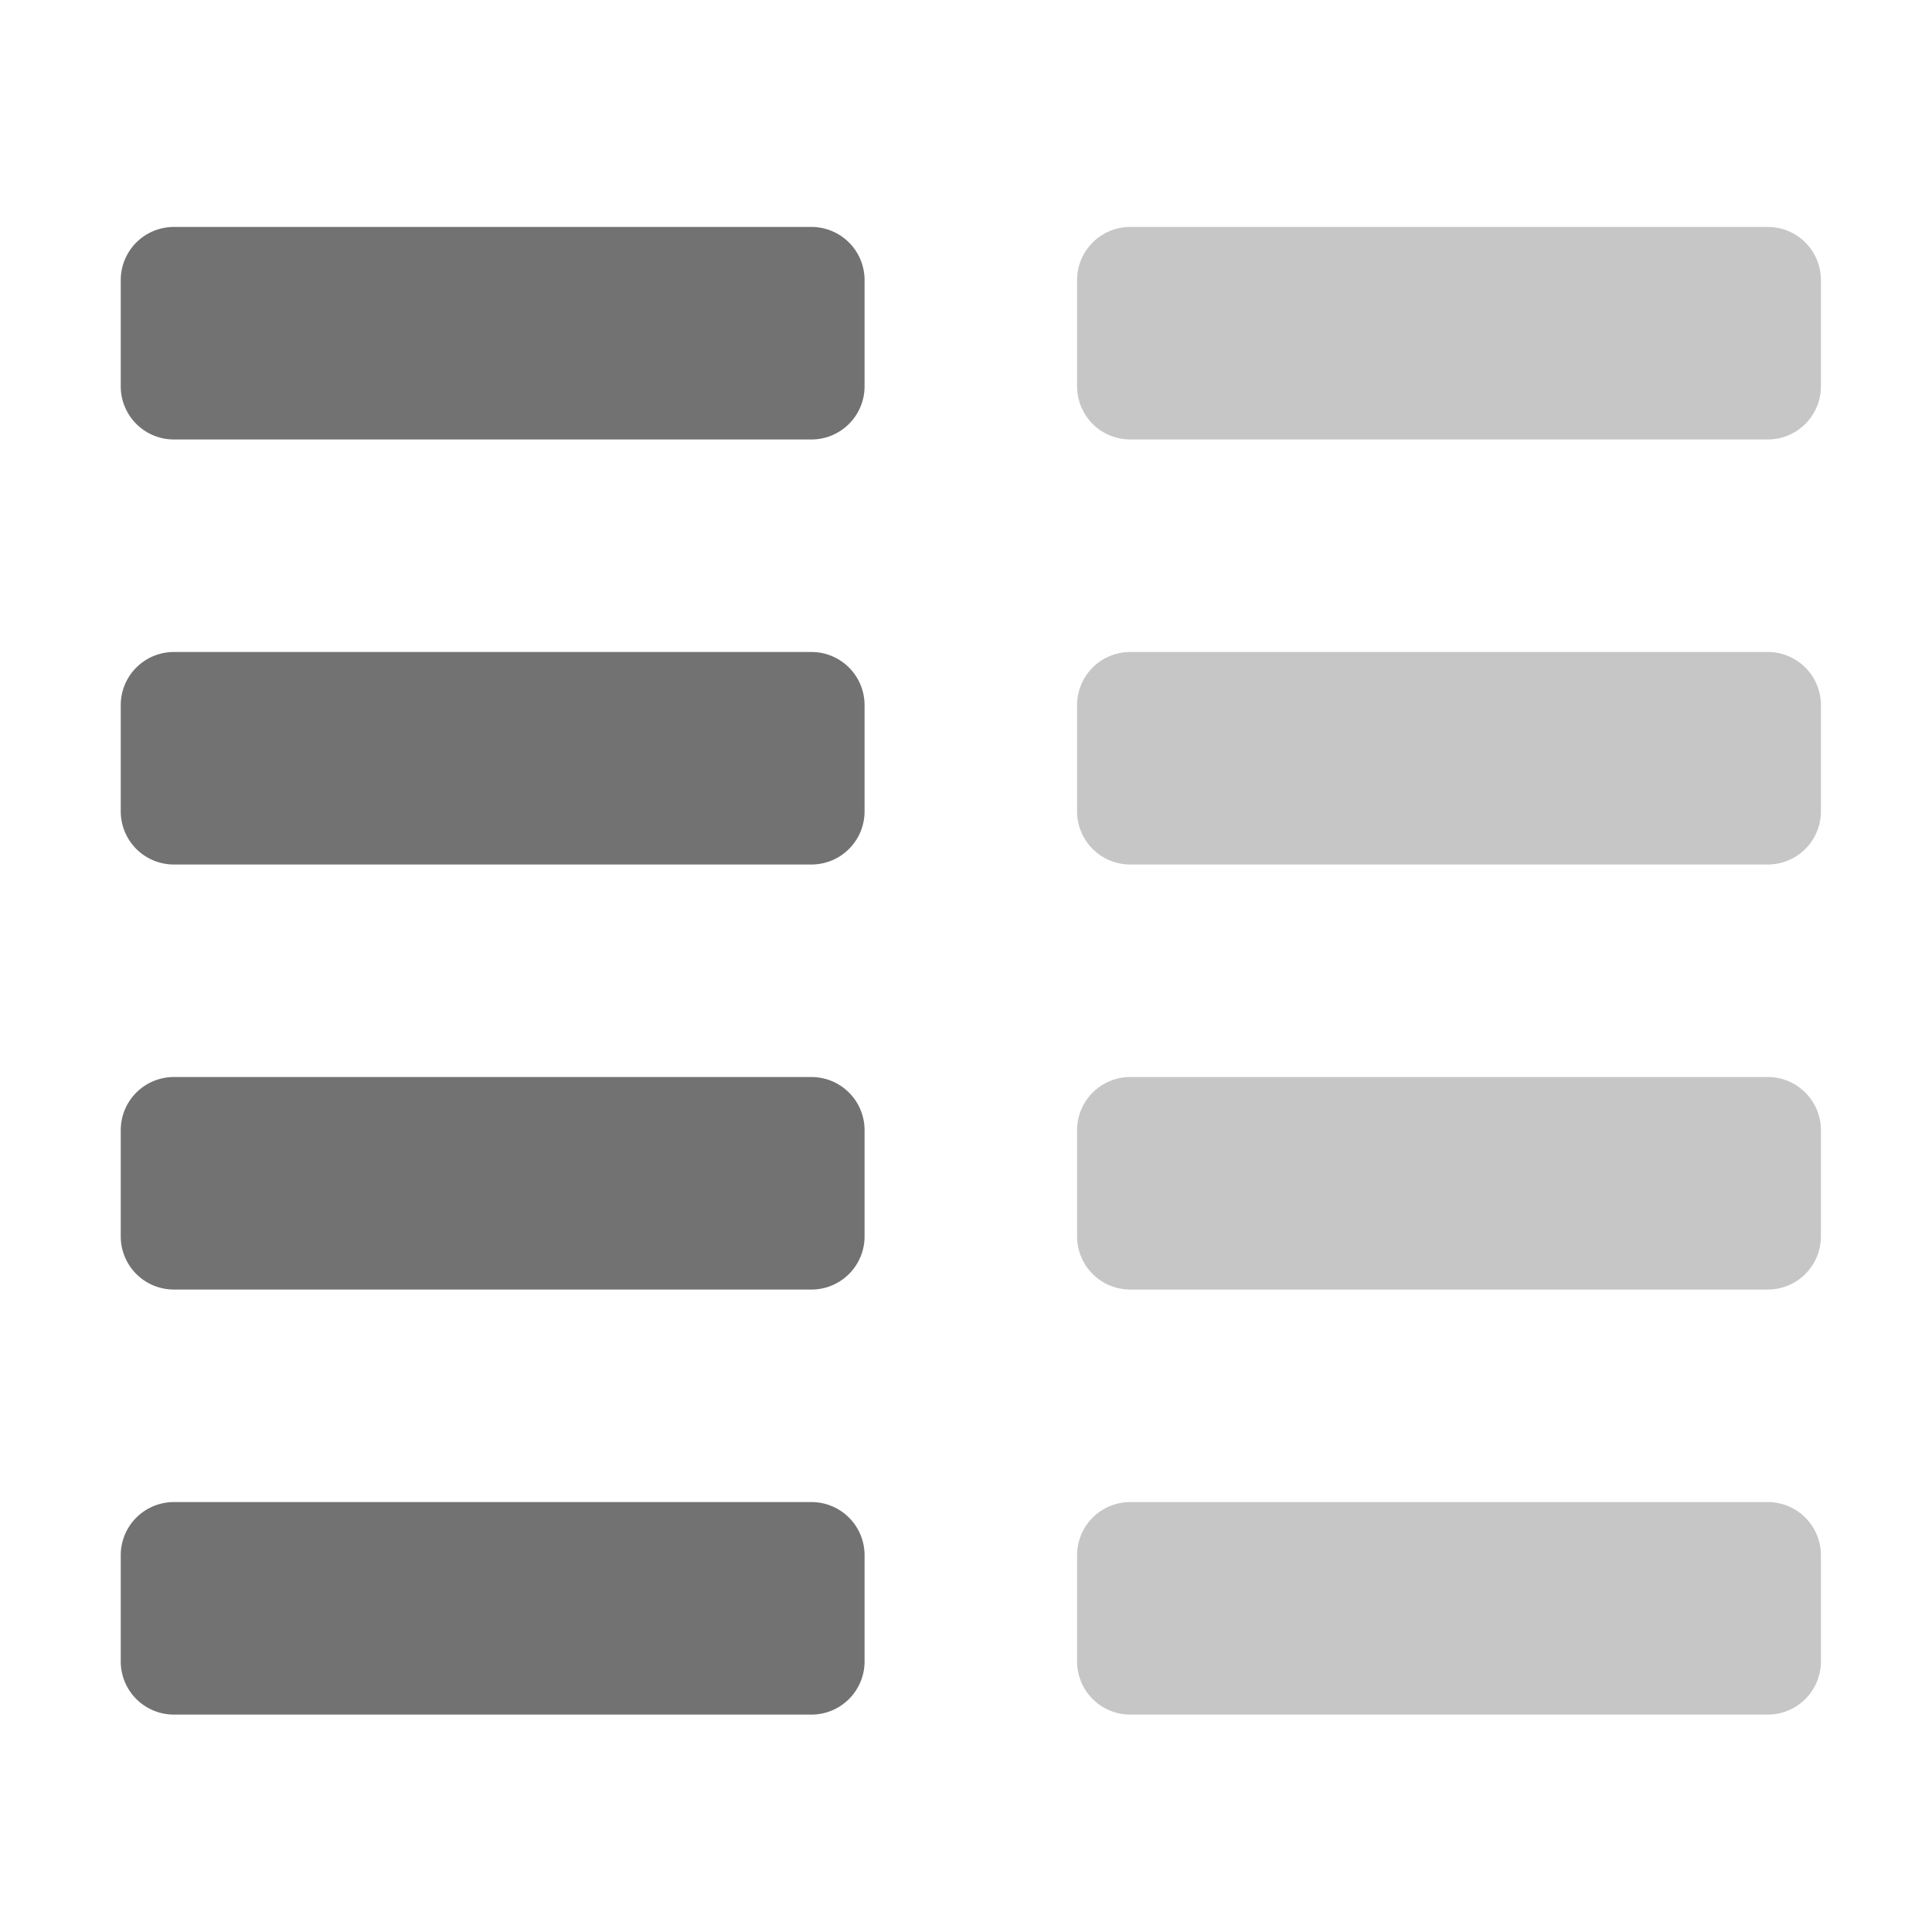﻿<?xml version='1.0' encoding='UTF-8'?>
<svg viewBox="-2 -1.999 32 32" xmlns="http://www.w3.org/2000/svg">
  <g transform="matrix(0.055, 0, 0, 0.055, 0, 0)">
    <defs>
      <style>.fa-secondary{opacity:.4}</style>
    </defs>
    <path d="M496, 288L304, 288A16 16 0 0 0 288, 304L288, 336A16 16 0 0 0 304, 352L496, 352A16 16 0 0 0 512, 336L512, 304A16 16 0 0 0 496, 288zM496, 416L304, 416A16 16 0 0 0 288, 432L288, 464A16 16 0 0 0 304, 480L496, 480A16 16 0 0 0 512, 464L512, 432A16 16 0 0 0 496, 416zM496, 160L304, 160A16 16 0 0 0 288, 176L288, 208A16 16 0 0 0 304, 224L496, 224A16 16 0 0 0 512, 208L512, 176A16 16 0 0 0 496, 160zM496, 32L304, 32A16 16 0 0 0 288, 48L288, 80A16 16 0 0 0 304, 96L496, 96A16 16 0 0 0 512, 80L512, 48A16 16 0 0 0 496, 32z" fill="#727272" opacity="0.4" fill-opacity="1" class="Black" />
    <path d="M208, 288L16, 288A16 16 0 0 0 0, 304L0, 336A16 16 0 0 0 16, 352L208, 352A16 16 0 0 0 224, 336L224, 304A16 16 0 0 0 208, 288zM208, 416L16, 416A16 16 0 0 0 0, 432L0, 464A16 16 0 0 0 16, 480L208, 480A16 16 0 0 0 224, 464L224, 432A16 16 0 0 0 208, 416zM208, 32L16, 32A16 16 0 0 0 0, 48L0, 80A16 16 0 0 0 16, 96L208, 96A16 16 0 0 0 224, 80L224, 48A16 16 0 0 0 208, 32zM208, 160L16, 160A16 16 0 0 0 0, 176L0, 208A16 16 0 0 0 16, 224L208, 224A16 16 0 0 0 224, 208L224, 176A16 16 0 0 0 208, 160z" fill="#727272" fill-opacity="1" class="Black" />
  </g>
</svg>